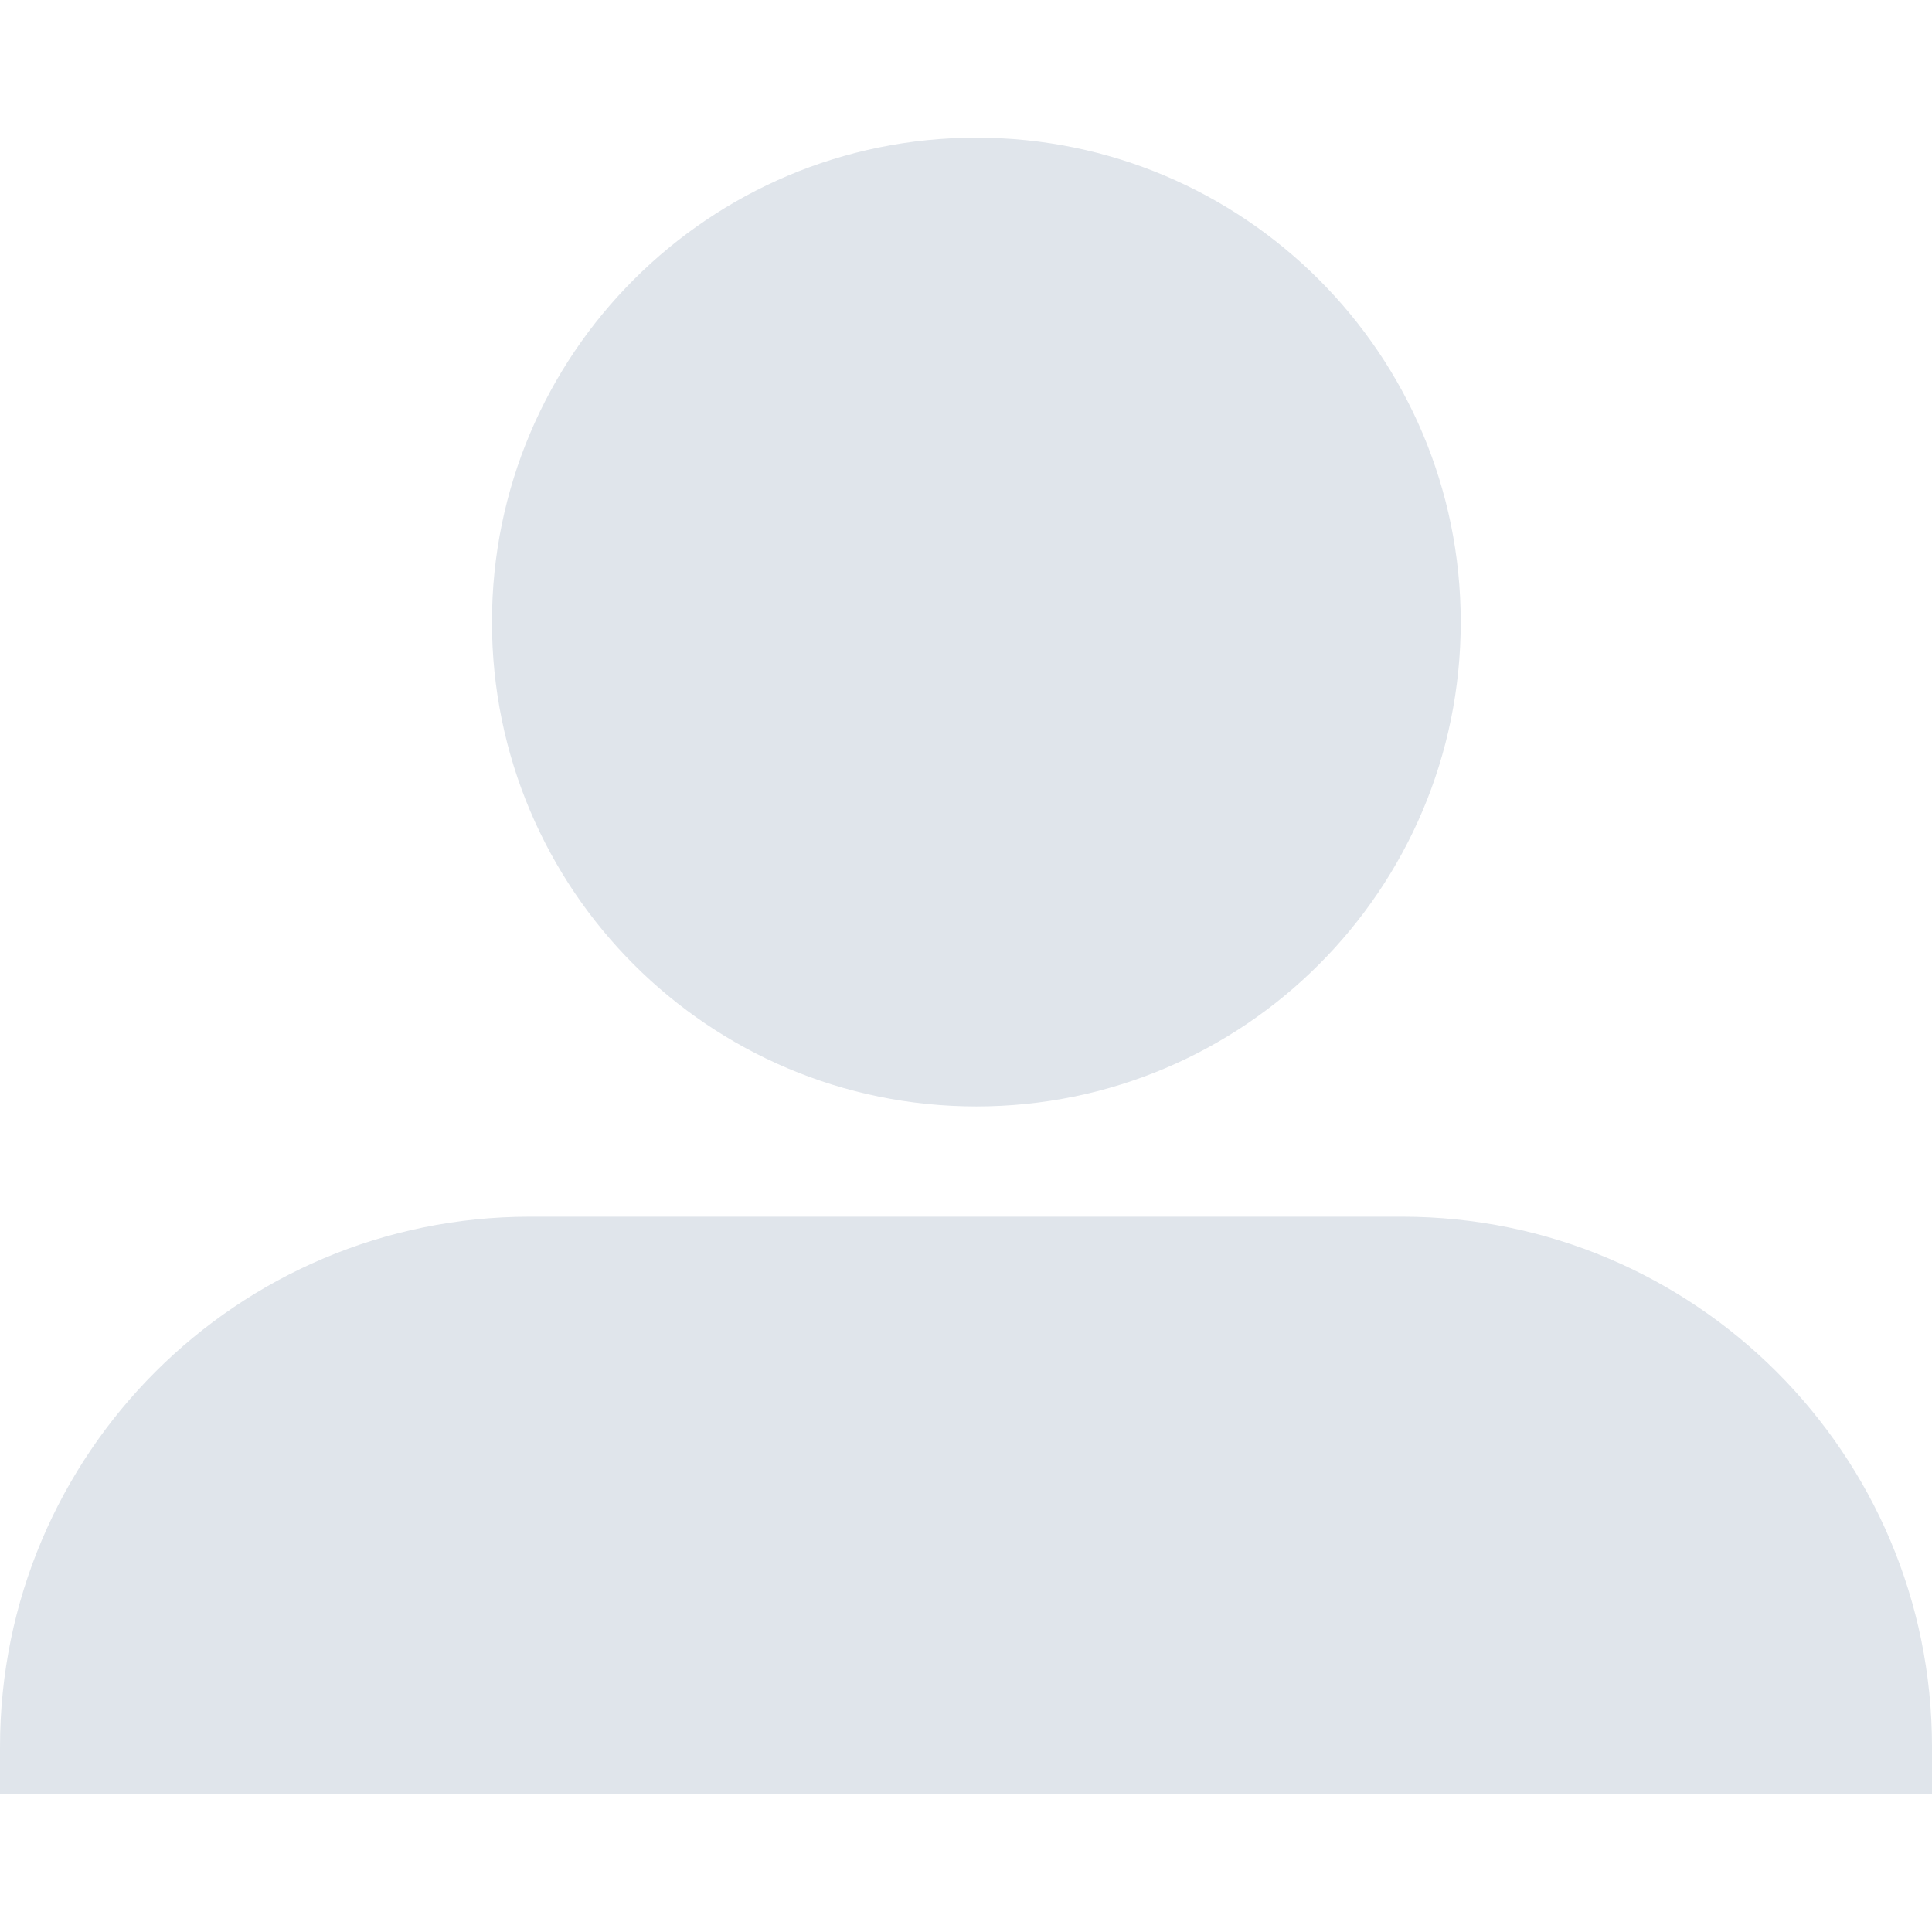 <?xml version="1.0" encoding="utf-8"?>
<!-- Generator: Adobe Illustrator 15.0.0, SVG Export Plug-In . SVG Version: 6.00 Build 0)  -->
<!DOCTYPE svg PUBLIC "-//W3C//DTD SVG 1.1//EN" "http://www.w3.org/Graphics/SVG/1.1/DTD/svg11.dtd">
<svg version="1.1" id="Layer_1" xmlns="http://www.w3.org/2000/svg" xmlns:xlink="http://www.w3.org/1999/xlink" x="0px" y="0px"
	 width="512px" height="512px" fill="#e0e5eb" viewBox="0 0 512 512" enable-background="new 0 0 512 512" xml:space="preserve">
<g>
	<path d="M258.744,293.214c70.895,0,128.365-57.472,128.365-128.366c0-70.896-57.473-128.367-128.365-128.367
		c-70.896,0-128.368,57.472-128.368,128.367C130.377,235.742,187.848,293.214,258.744,293.214z"/>
	<path d="M371.533,322.432H140.467c-77.577,0-140.466,62.909-140.466,140.487v12.601h512v-12.601
		C512,385.341,449.112,322.432,371.533,322.432z"/>
</g>
</svg>
